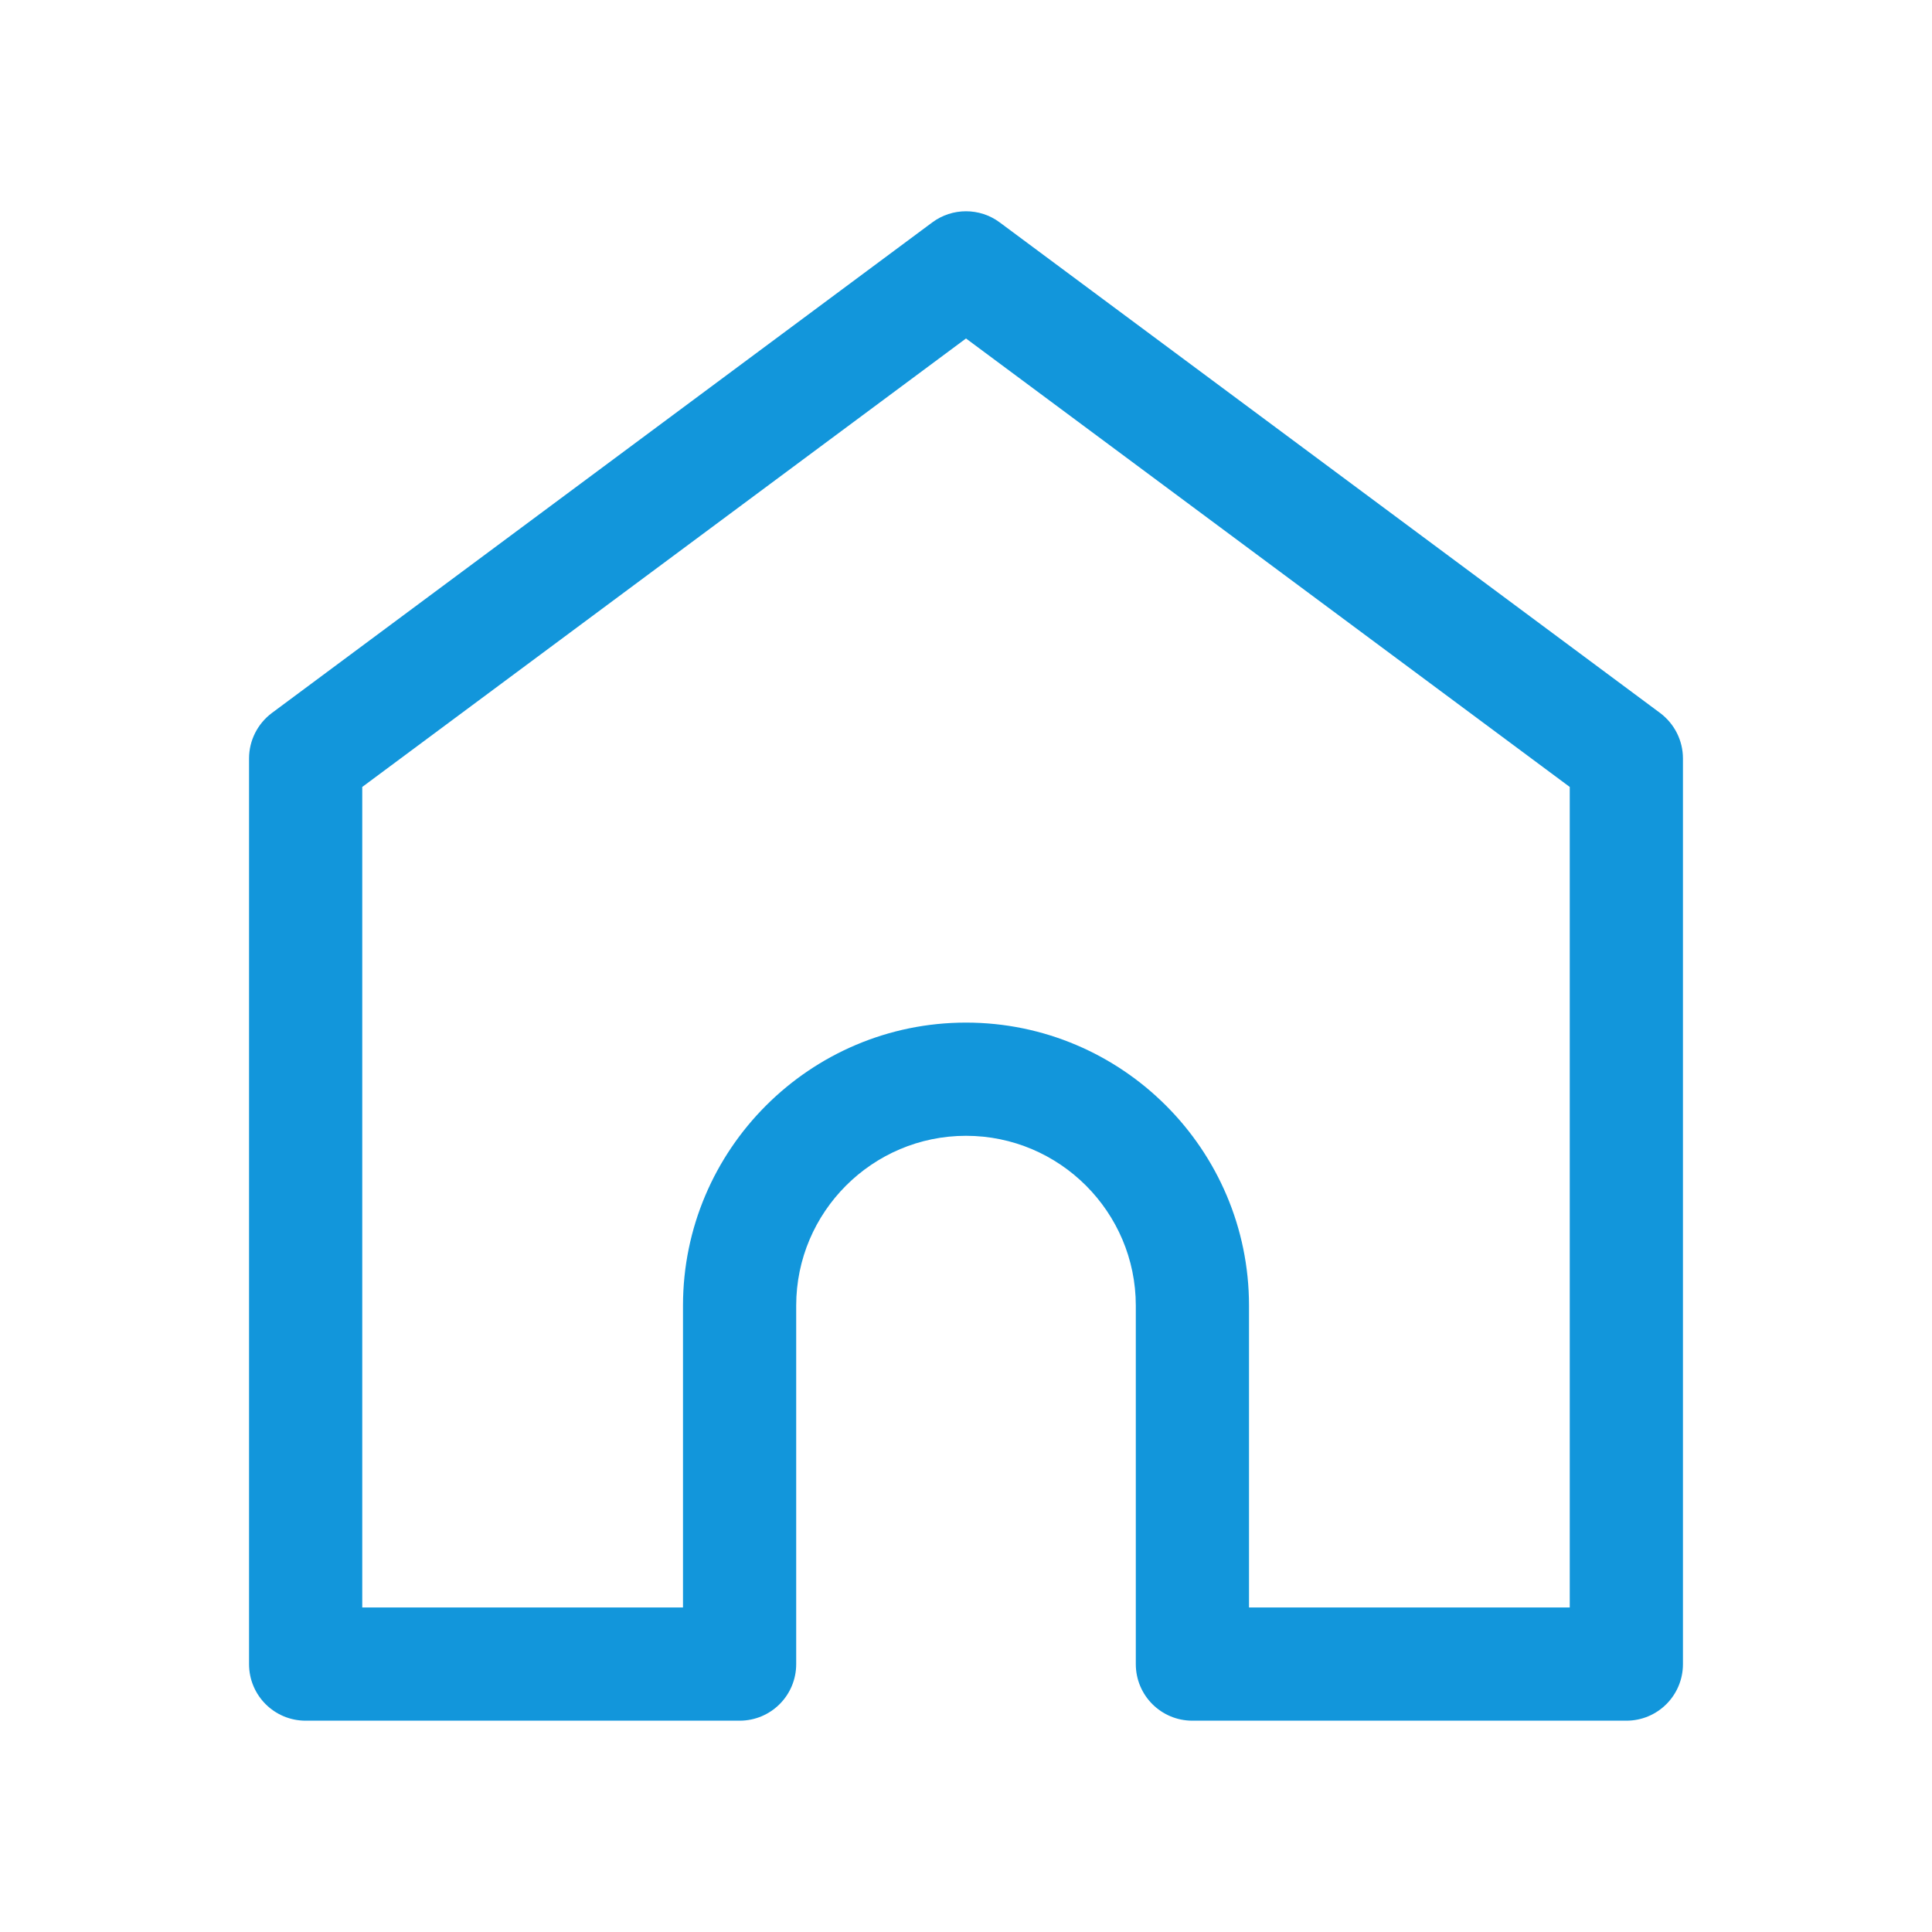 <?xml version="1.0" standalone="no"?><!DOCTYPE svg PUBLIC "-//W3C//DTD SVG 1.1//EN" "http://www.w3.org/Graphics/SVG/1.1/DTD/svg11.dtd"><svg t="1587104221049" class="icon" viewBox="0 0 1024 1024" version="1.1" xmlns="http://www.w3.org/2000/svg" p-id="924" xmlns:xlink="http://www.w3.org/1999/xlink" width="200" height="200"><defs><style type="text/css"></style></defs><path d="M862 912H632c-16.6 0-30-13.4-30-30V692c0-49.6-40.4-90-90-90s-90 40.4-90 90v190c0 16.6-13.4 30-30 30H162c-16.6 0-30-13.4-30-30V402c0-9.5 4.5-18.4 12.1-24.1l350-260c10.6-7.9 25.2-7.9 35.8 0l350 260c7.6 5.7 12.1 14.6 12.1 24.1v480c0 16.6-13.4 30-30 30z m-200-60h170V417.1L512 179.4 192 417.1V852h170V692c0-82.7 67.3-150 150-150s150 67.3 150 150v160z" p-id="925" fill="#1296db"></path></svg>